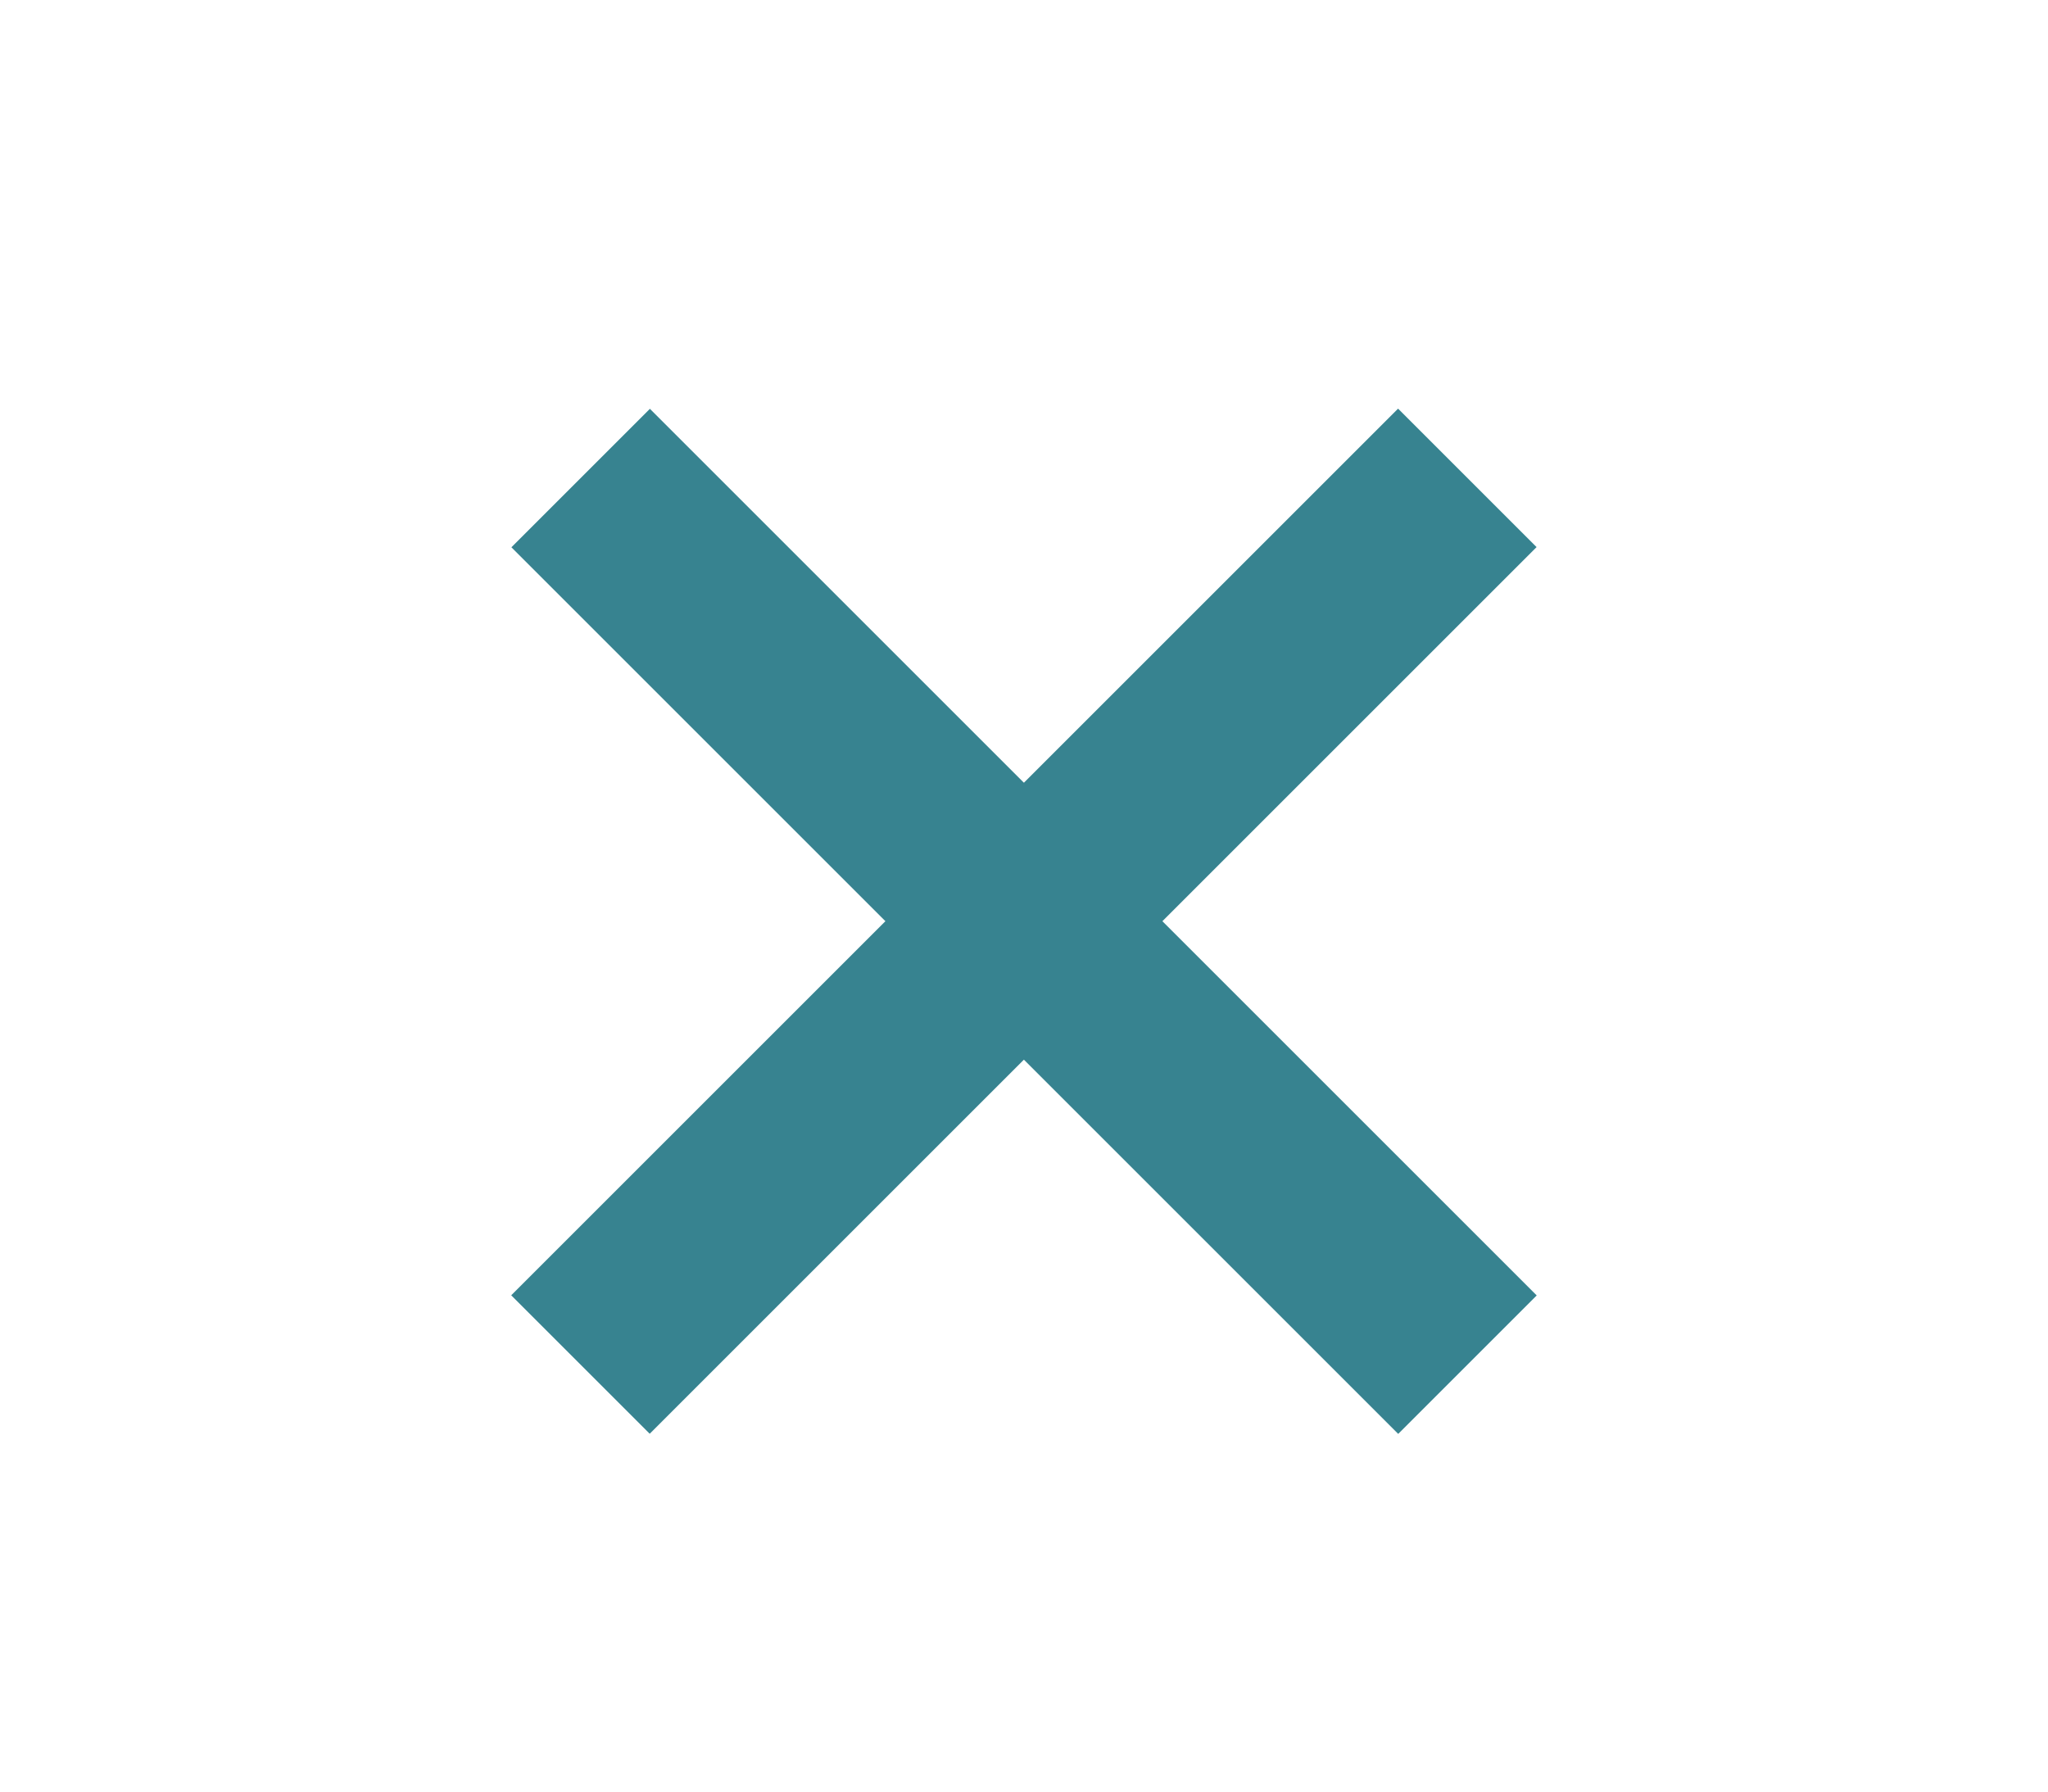 <?xml version="1.0" encoding="UTF-8"?>
<!-- Generator: Adobe Illustrator 15.0.0, SVG Export Plug-In  -->
<!DOCTYPE svg PUBLIC "-//W3C//DTD SVG 1.1//EN" "http://www.w3.org/Graphics/SVG/1.1/DTD/svg11.dtd">
<svg version="1.1" xmlns="http://www.w3.org/2000/svg" xmlns:xlink="http://www.w3.org/1999/xlink" xmlns:a="http://ns.adobe.com/AdobeSVGViewerExtensions/3.0/" x="0px" y="0px" width="40px" height="35px" viewBox="-9.984 -7.984 40 35" overflow="visible" enable-background="new -9.984 -7.984 40 35" xml:space="preserve">
<defs>
</defs>
<rect x="8.102" y="-2.235" transform="matrix(-0.707 0.707 -0.707 -0.707 24.178 10.015)" fill="#378390" width="3.826" height="24.499"/>
<rect x="8.102" y="-2.235" transform="matrix(0.707 0.707 -0.707 0.707 10.014 -4.149)" fill="#378390" width="3.826" height="24.5"/>
</svg>
